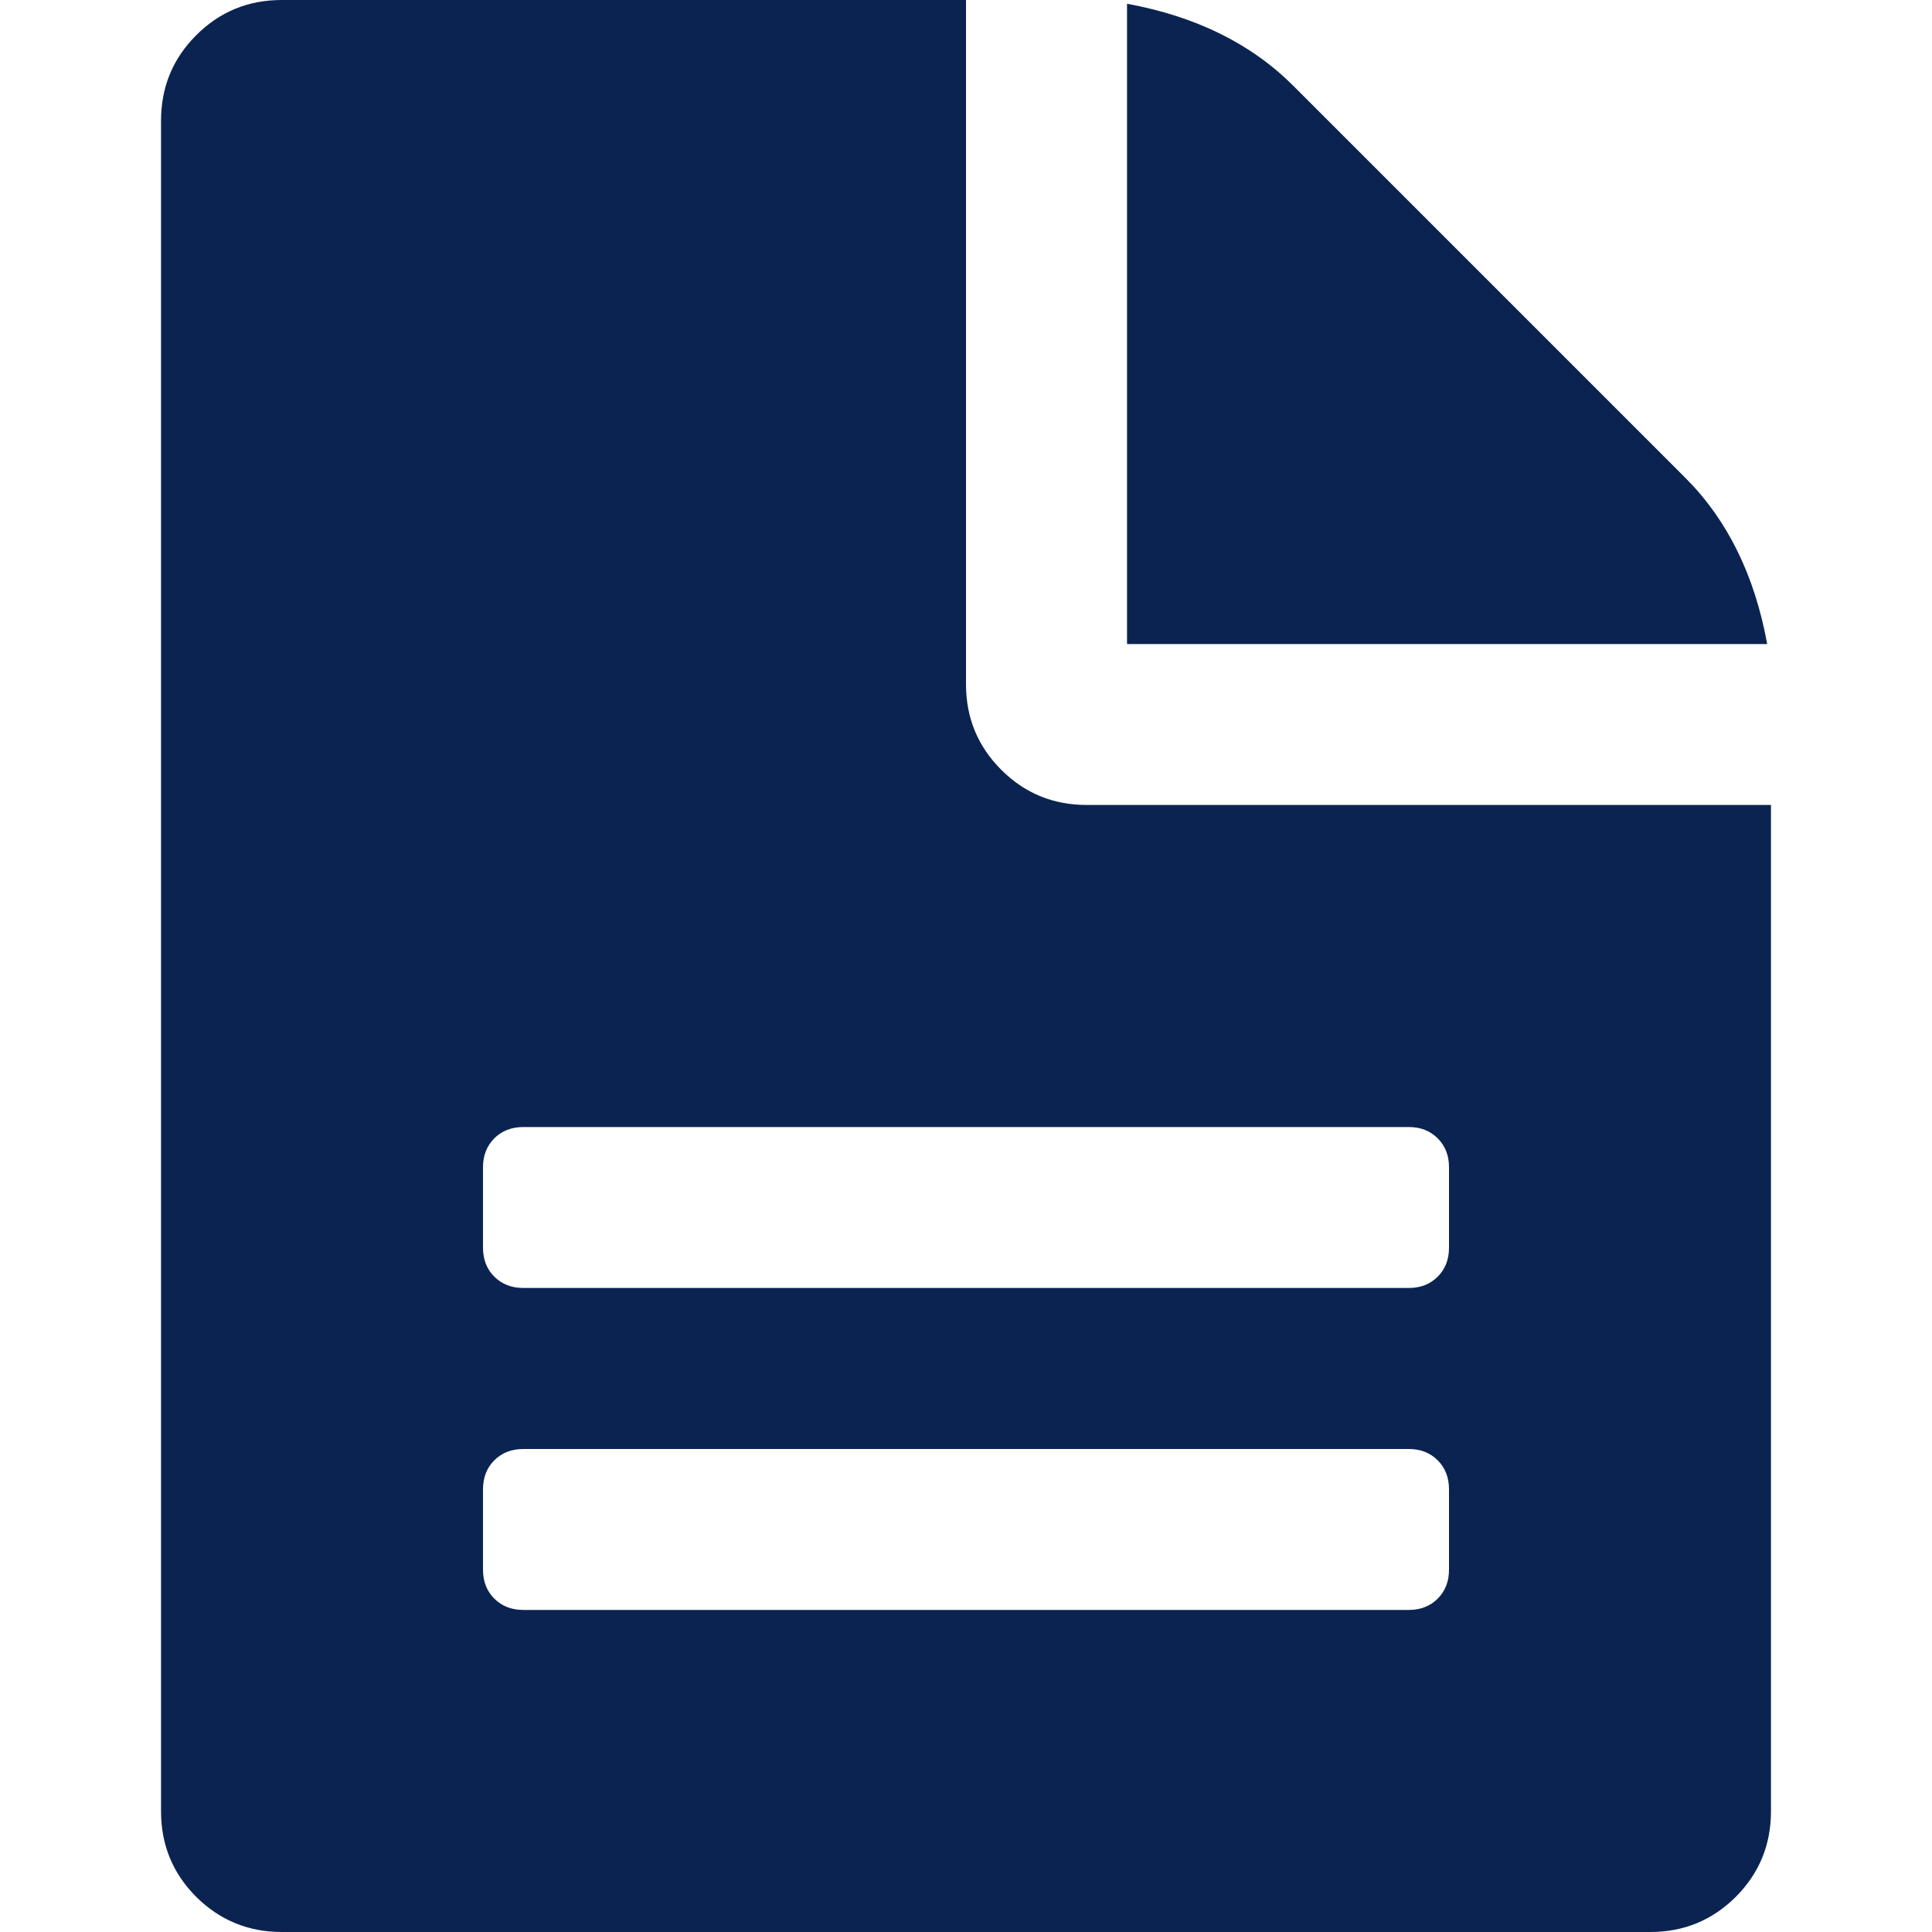 <svg width="20" height="20" viewBox="0 0 20 20" fill="none" xmlns="http://www.w3.org/2000/svg">
<g clip-path="url(#clip0)">
<path d="M11.25 8.333C10.903 8.333 10.608 8.212 10.365 7.969C10.122 7.726 10 7.431 10 7.083V0H2.917C2.57 0 2.274 0.121 2.031 0.365C1.788 0.607 1.667 0.903 1.667 1.25V18.75C1.667 19.097 1.788 19.393 2.031 19.636C2.275 19.878 2.57 20 2.917 20H17.084C17.431 20 17.726 19.878 17.969 19.636C18.212 19.392 18.333 19.097 18.333 18.75V8.333H11.25ZM15 16.25C15 16.371 14.961 16.471 14.883 16.549C14.805 16.627 14.705 16.666 14.584 16.666H5.417C5.295 16.666 5.196 16.627 5.117 16.549C5.039 16.471 5 16.371 5 16.25V15.417C5 15.295 5.039 15.195 5.117 15.117C5.196 15.039 5.295 15 5.417 15H14.584C14.705 15 14.805 15.039 14.883 15.117C14.961 15.195 15 15.295 15 15.417V16.25ZM15 12.917C15 13.038 14.961 13.138 14.883 13.216C14.805 13.294 14.705 13.333 14.584 13.333H5.417C5.295 13.333 5.196 13.294 5.117 13.216C5.039 13.138 5 13.038 5 12.917V12.083C5 11.962 5.039 11.862 5.117 11.784C5.196 11.706 5.295 11.667 5.417 11.667H14.584C14.705 11.667 14.805 11.706 14.883 11.784C14.961 11.862 15 11.962 15 12.083V12.917Z" fill="#0B2350"/>
<path d="M17.448 4.948L13.386 0.886C12.951 0.452 12.378 0.169 11.667 0.039V6.667H18.294C18.164 5.955 17.882 5.382 17.448 4.948Z" fill="#0B2350"/>
</g>
<defs>
<clipPath id="clip0">
<rect width="20" height="20" fill="white"/>
</clipPath>
</defs>
</svg>
